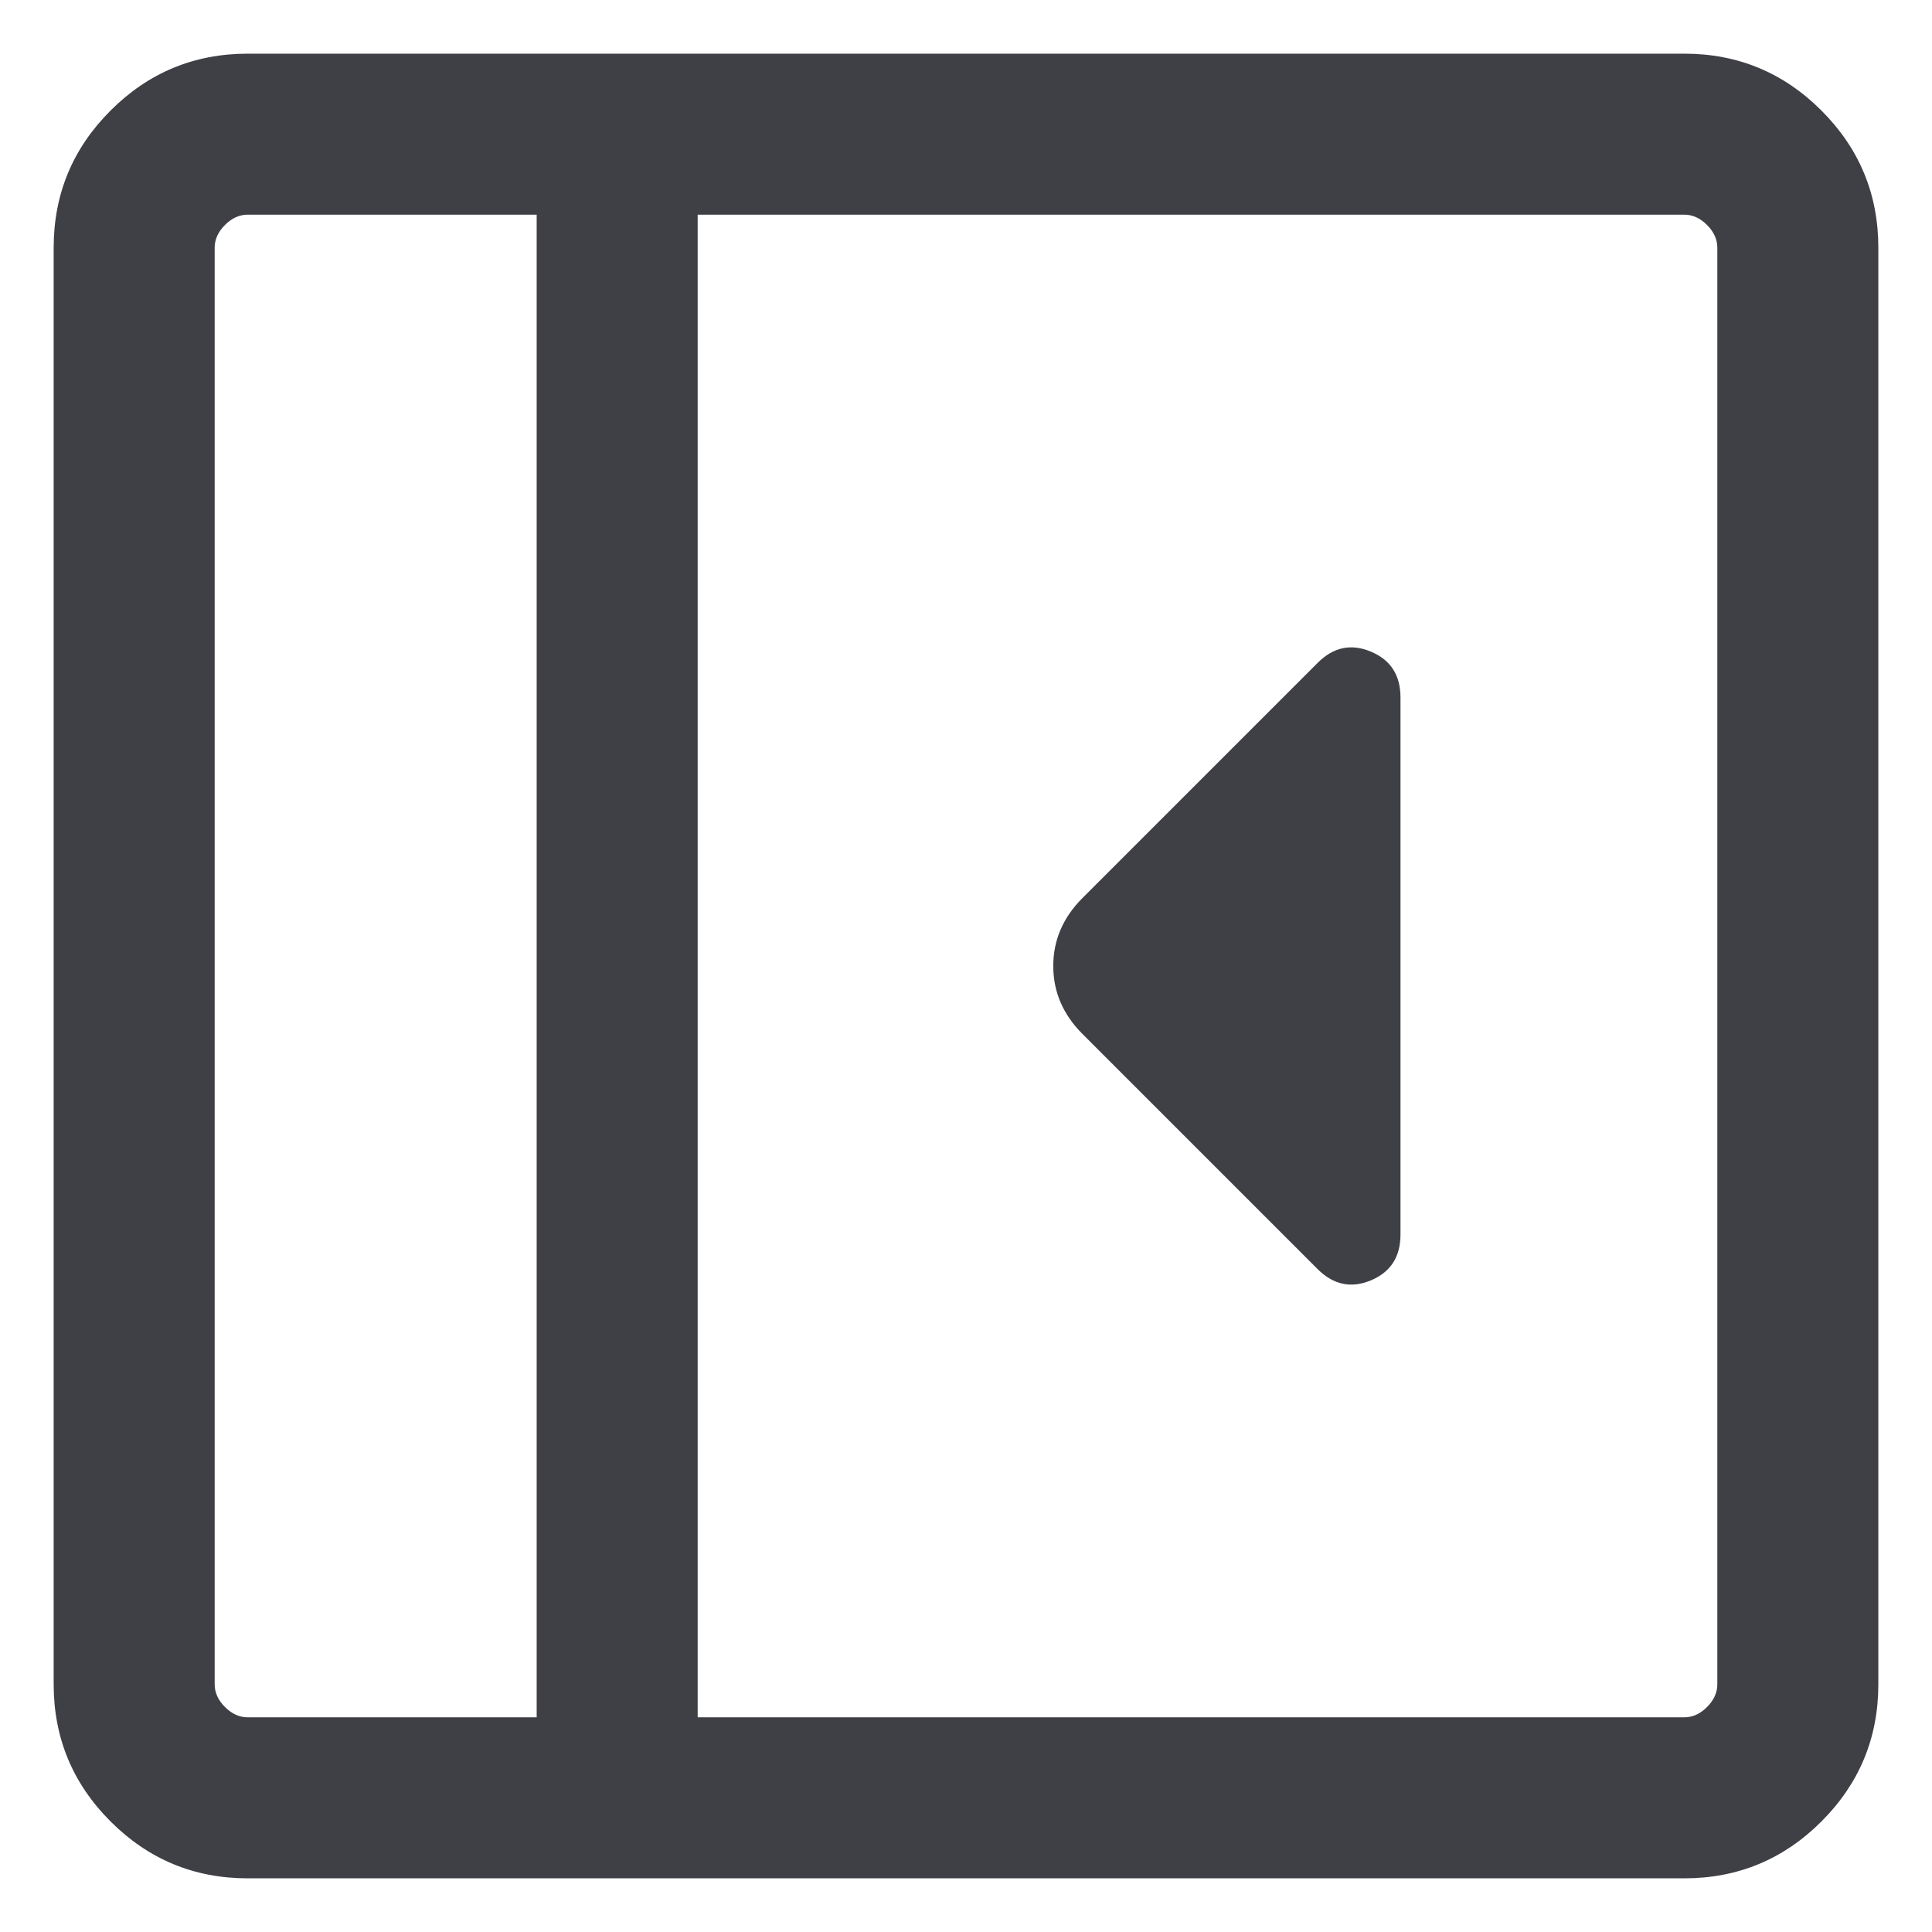 <svg width="18" height="18" viewBox="0 0 18 18" fill="none" xmlns="http://www.w3.org/2000/svg">
<path d="M13.048 11.502V6.498C13.048 6.29 12.956 6.148 12.772 6.071C12.588 5.994 12.422 6.029 12.275 6.177L10.085 8.367C9.904 8.548 9.813 8.759 9.813 9C9.813 9.241 9.904 9.452 10.085 9.633L12.275 11.823C12.422 11.97 12.588 12.006 12.772 11.929C12.956 11.852 13.048 11.71 13.048 11.502ZM2.308 17.5C1.809 17.5 1.383 17.323 1.03 16.97C0.677 16.617 0.5 16.191 0.5 15.692V2.308C0.5 1.809 0.677 1.383 1.03 1.03C1.383 0.677 1.809 0.5 2.308 0.5H15.692C16.191 0.5 16.617 0.677 16.97 1.03C17.323 1.383 17.5 1.809 17.5 2.308V15.692C17.5 16.191 17.323 16.617 16.97 16.97C16.617 17.323 16.191 17.5 15.692 17.5H2.308ZM5 16V2H2.308C2.231 2 2.16 2.032 2.096 2.096C2.032 2.16 2 2.231 2 2.308V15.692C2 15.769 2.032 15.84 2.096 15.904C2.16 15.968 2.231 16 2.308 16H5ZM6.5 16H15.692C15.769 16 15.84 15.968 15.904 15.904C15.968 15.84 16 15.769 16 15.692V2.308C16 2.231 15.968 2.16 15.904 2.096C15.84 2.032 15.769 2 15.692 2H6.5V16Z" fill="#3F3F46"/>
</svg>
